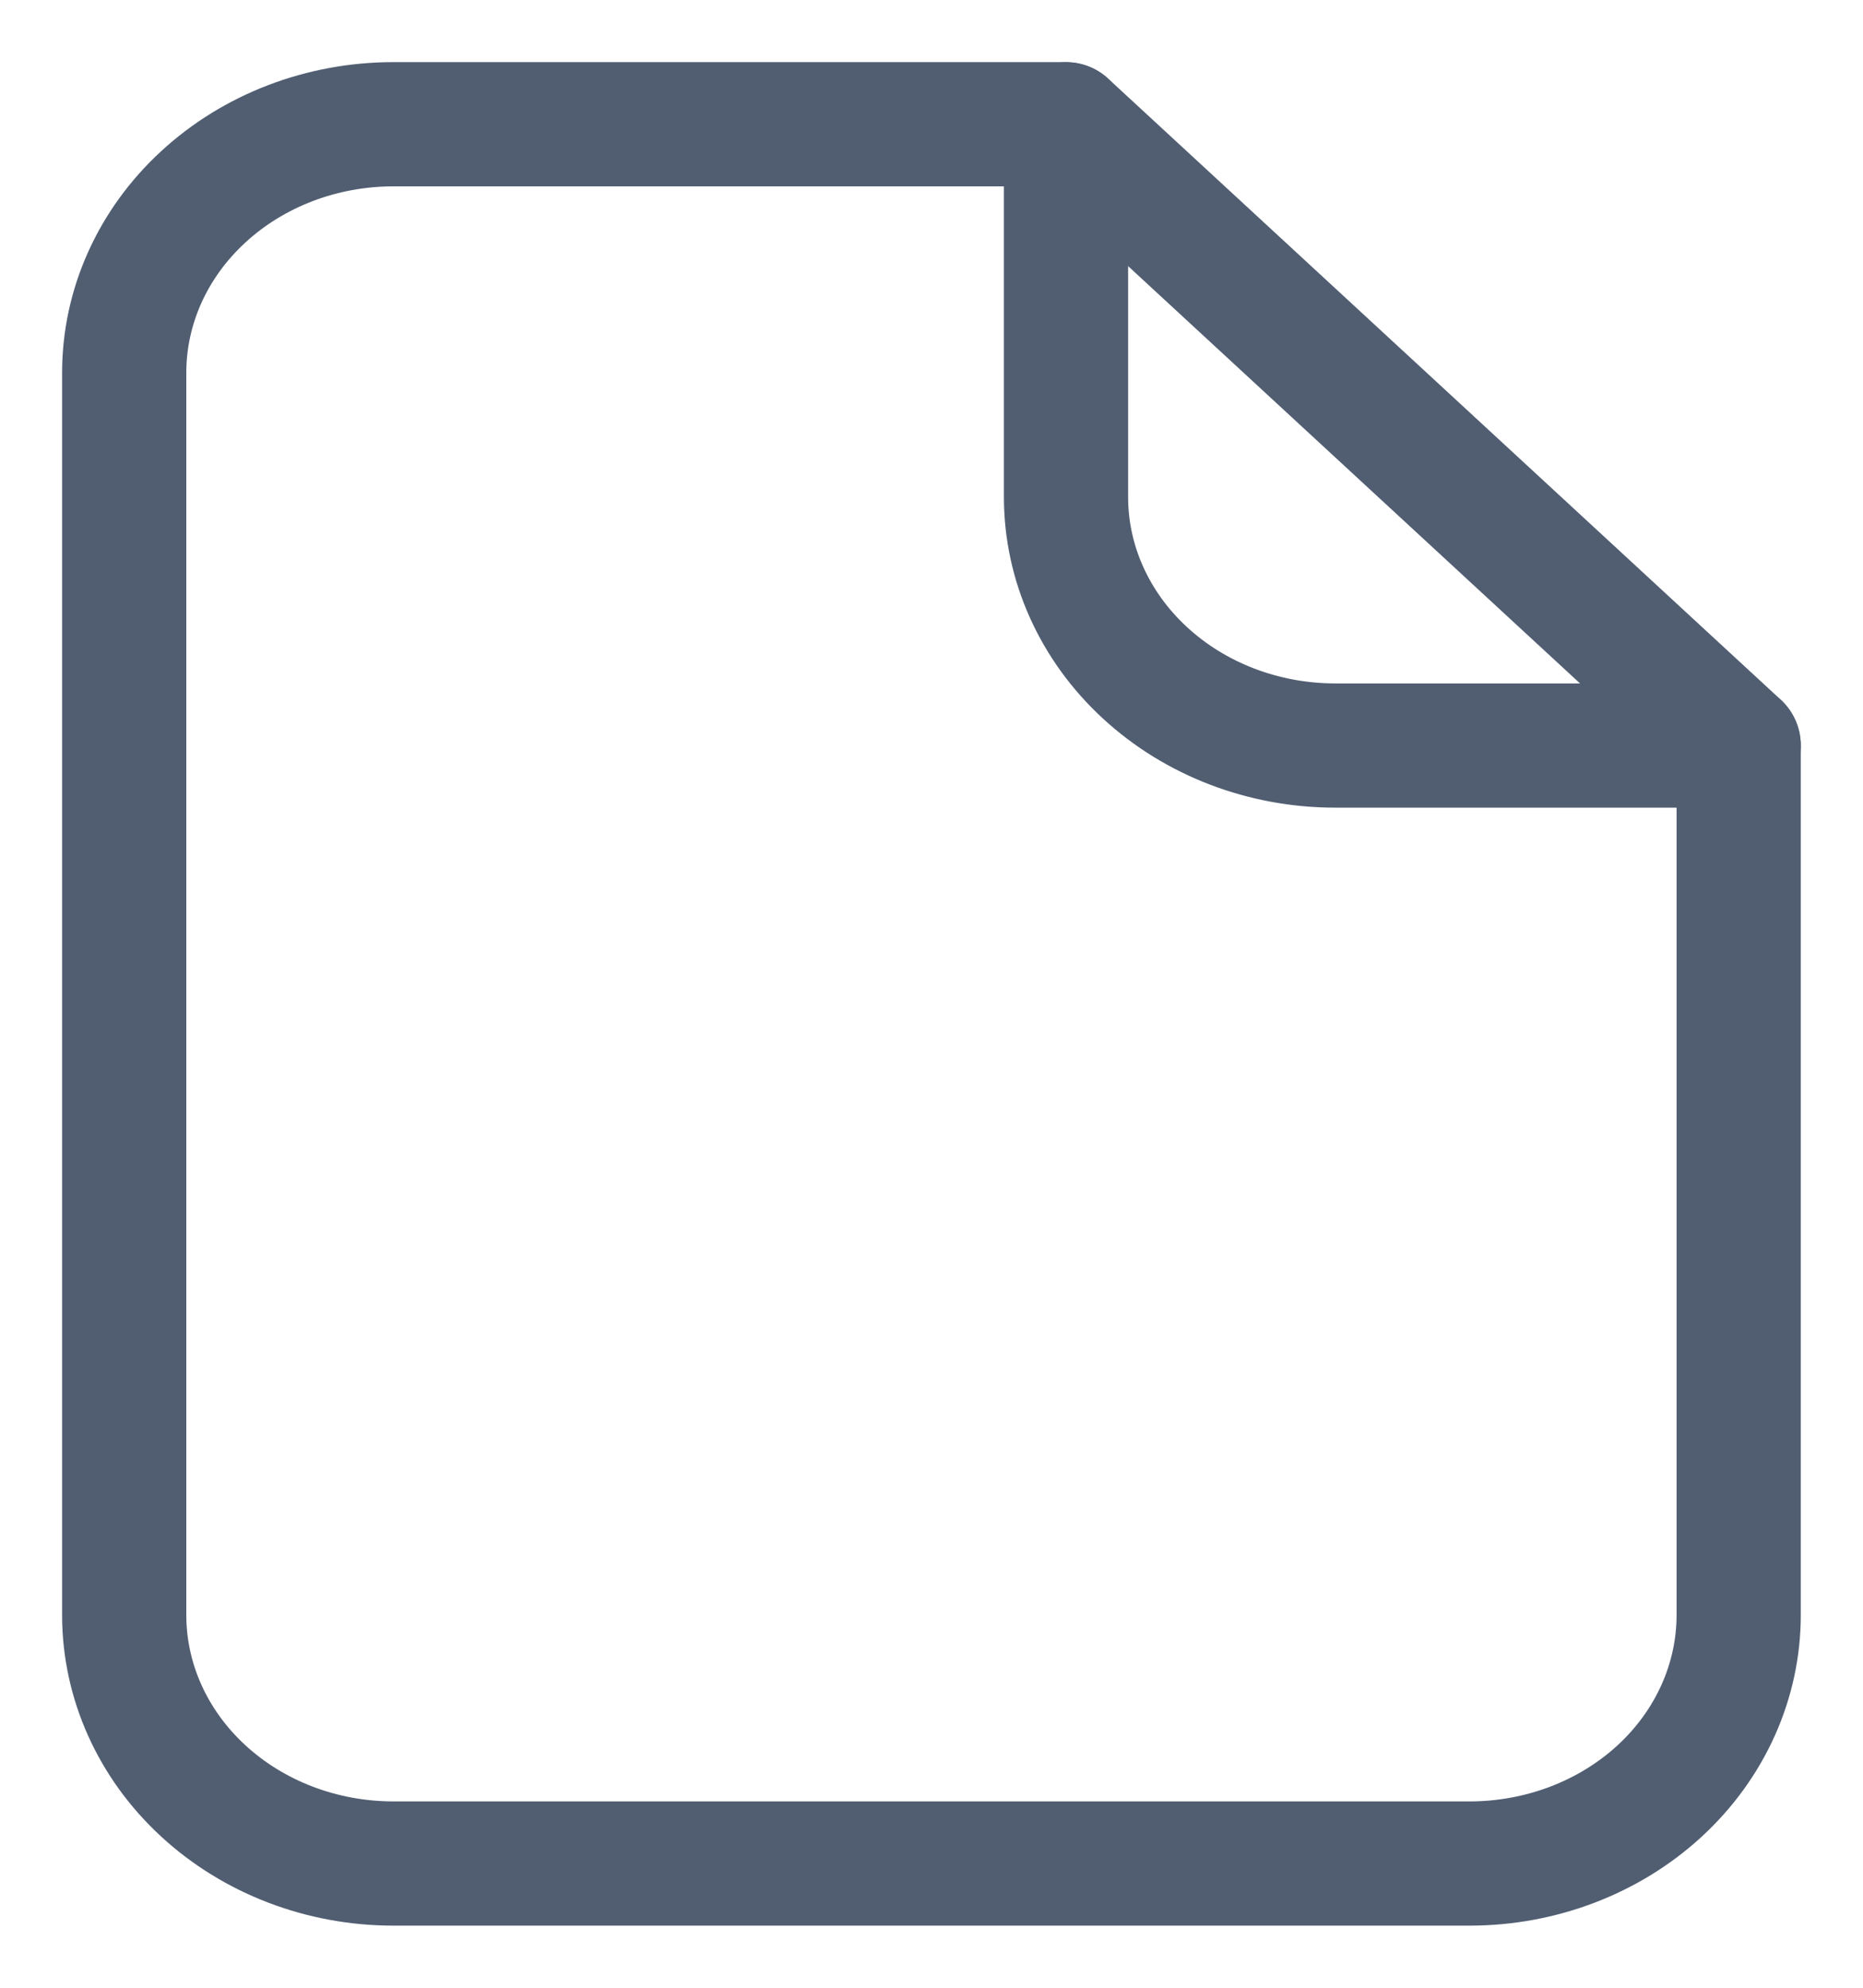 <svg width="15" height="16" viewBox="0 0 15 16" fill="none" xmlns="http://www.w3.org/2000/svg">
<path fill-rule="evenodd" clip-rule="evenodd" d="M13.999 13V6L8.583 1H3.167C2.592 1 2.041 1.211 1.635 1.586C1.228 1.961 1 2.47 1 3V13C1 13.53 1.228 14.039 1.635 14.414C2.041 14.789 2.592 15 3.167 15H11.833C12.407 15 12.959 14.789 13.365 14.414C13.771 14.039 13.999 13.53 13.999 13Z" stroke="#515E72" stroke-linecap="round" stroke-linejoin="round"/>
<path d="M8.583 1.001V4.001C8.583 4.531 8.811 5.04 9.218 5.415C9.624 5.79 10.175 6.001 10.75 6.001H13.999" stroke="#515E72" stroke-linecap="round" stroke-linejoin="round"/>
</svg>
